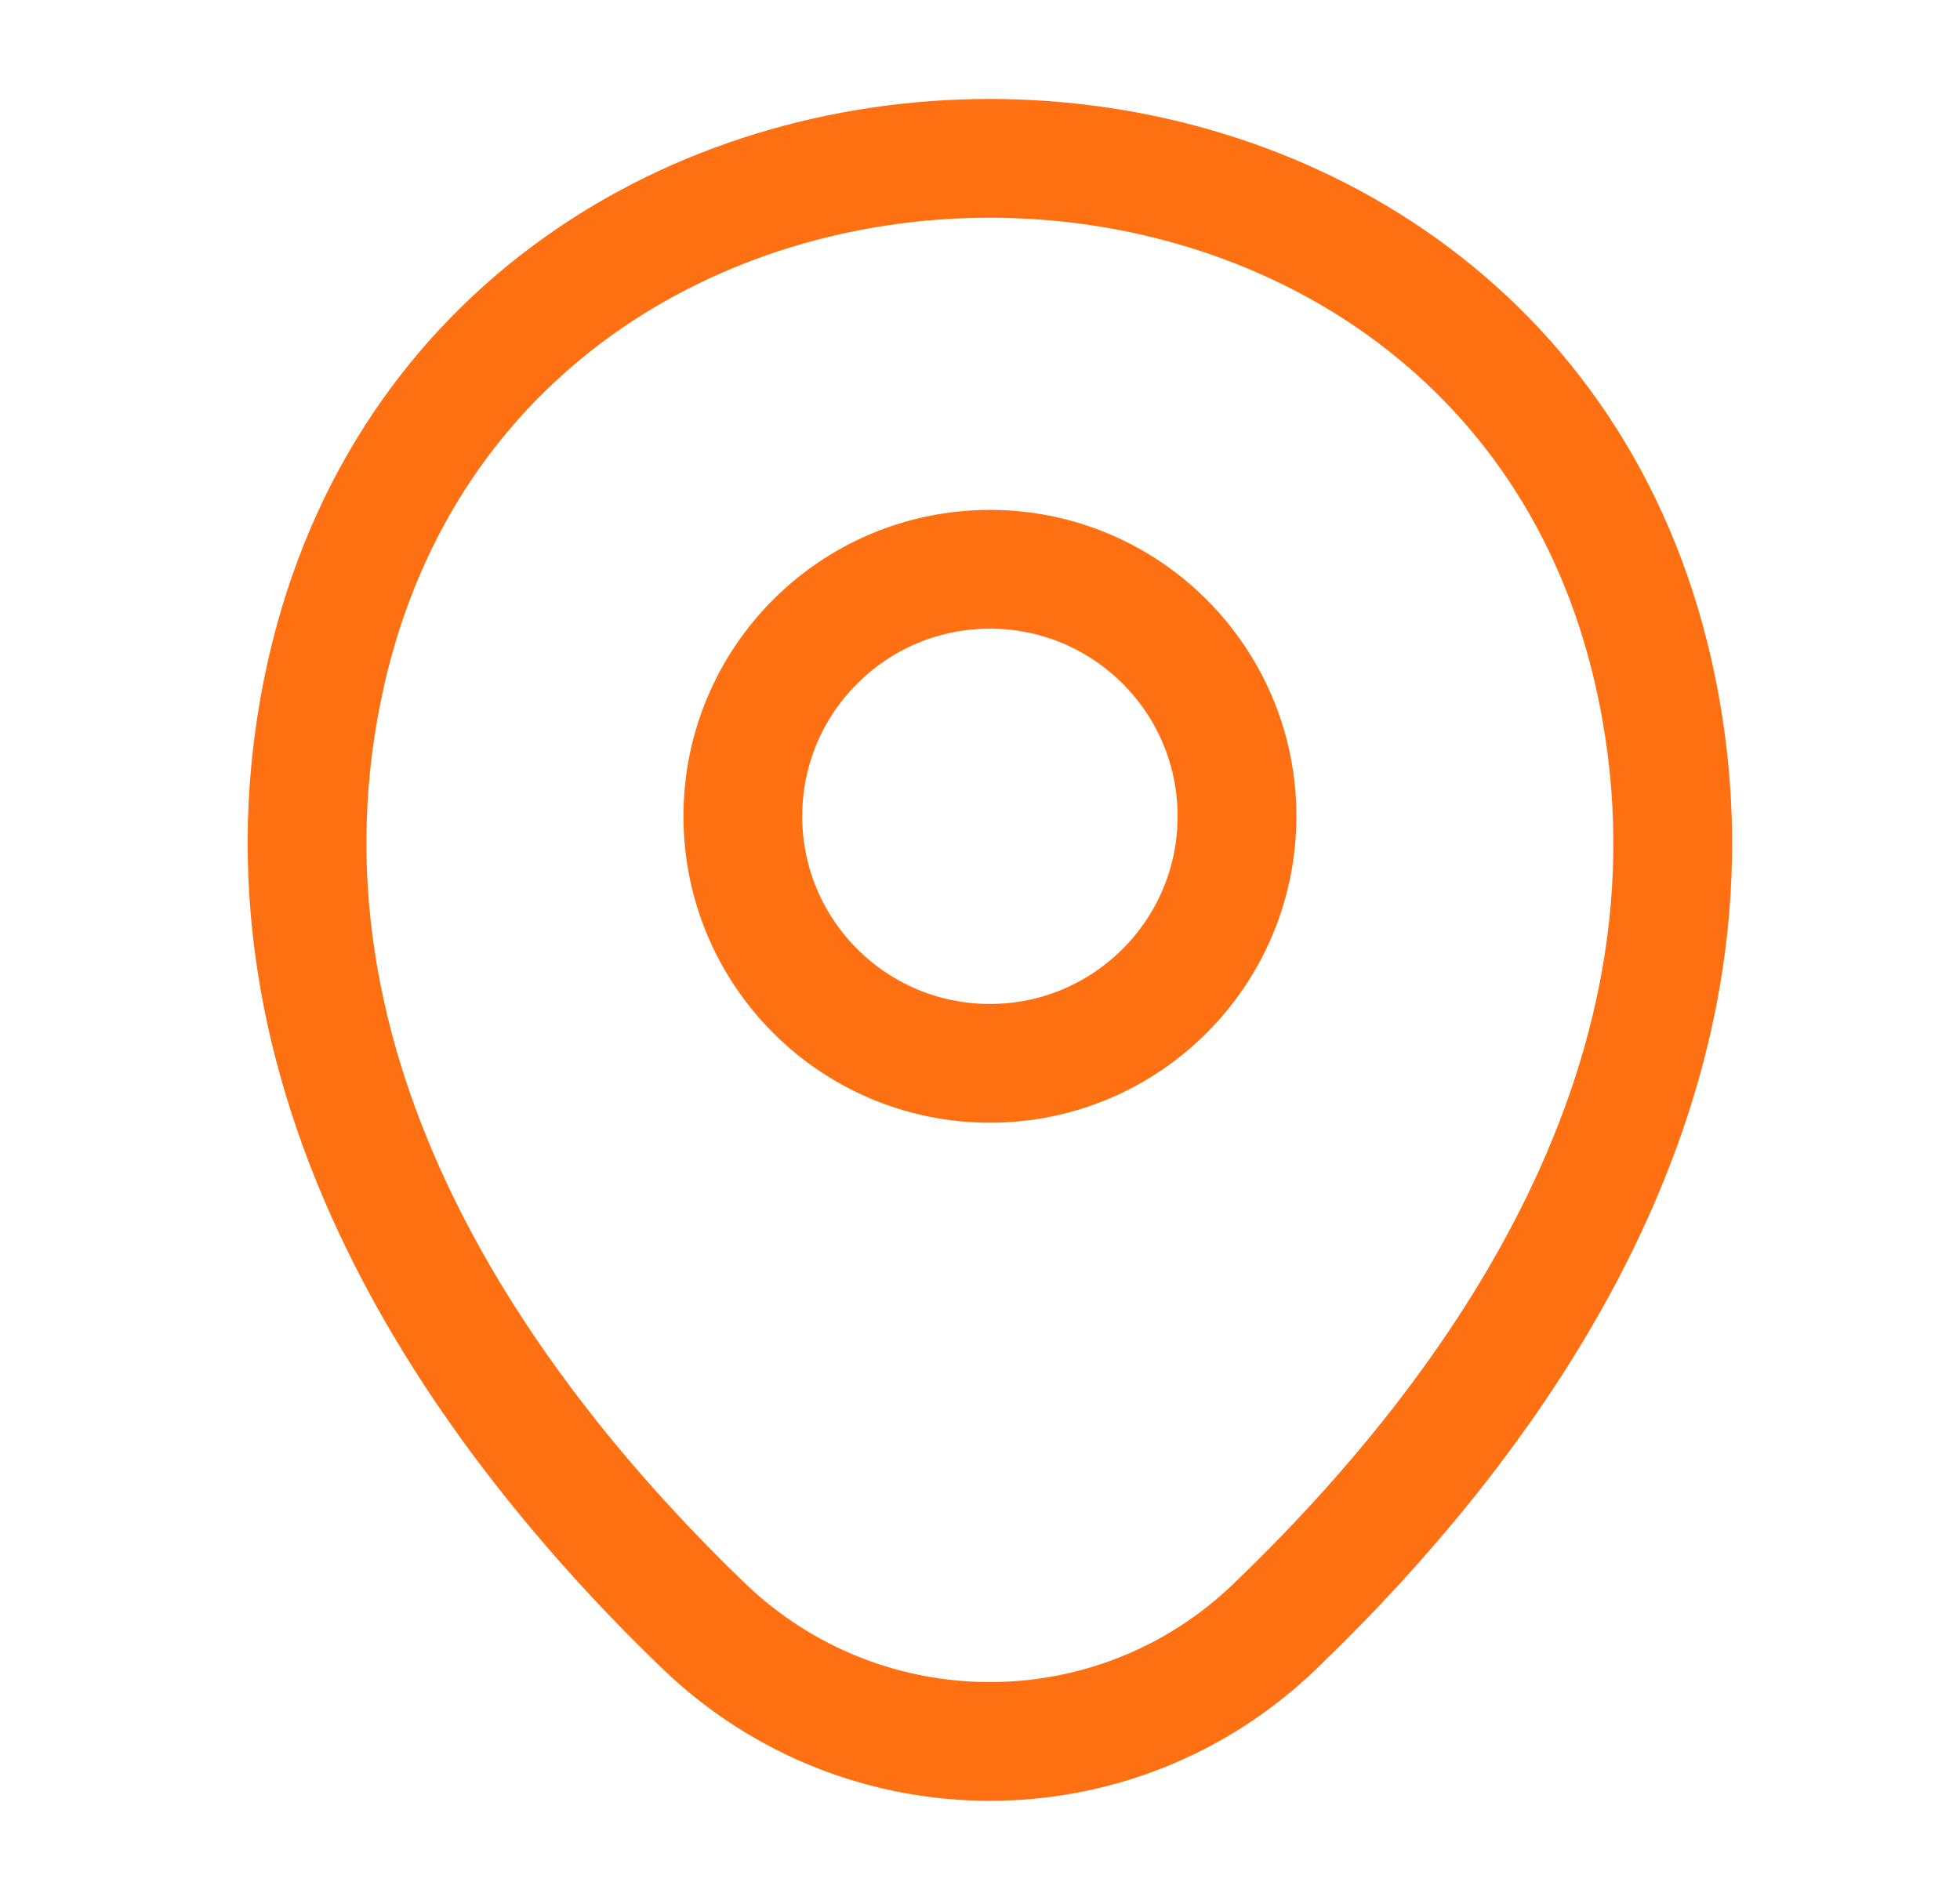 <svg width="33" height="32" viewBox="0 0 33 32" fill="none" xmlns="http://www.w3.org/2000/svg">
<g id="vuesax/linear/location">
<g id="location">
<path id="Vector" d="M16.667 17.907C18.964 17.907 20.827 16.044 20.827 13.746C20.827 11.449 18.964 9.587 16.667 9.587C14.369 9.587 12.507 11.449 12.507 13.746C12.507 16.044 14.369 17.907 16.667 17.907Z" stroke="#FF7013" stroke-width="2"/>
<path id="Vector_2" d="M5.493 11.32C8.12 -0.227 25.227 -0.213 27.84 11.333C29.373 18.107 25.16 23.84 21.467 27.387C18.787 29.973 14.547 29.973 11.853 27.387C8.173 23.84 3.96 18.093 5.493 11.32Z" stroke="#FF7013" stroke-width="2"/>
</g>
</g>
</svg>

